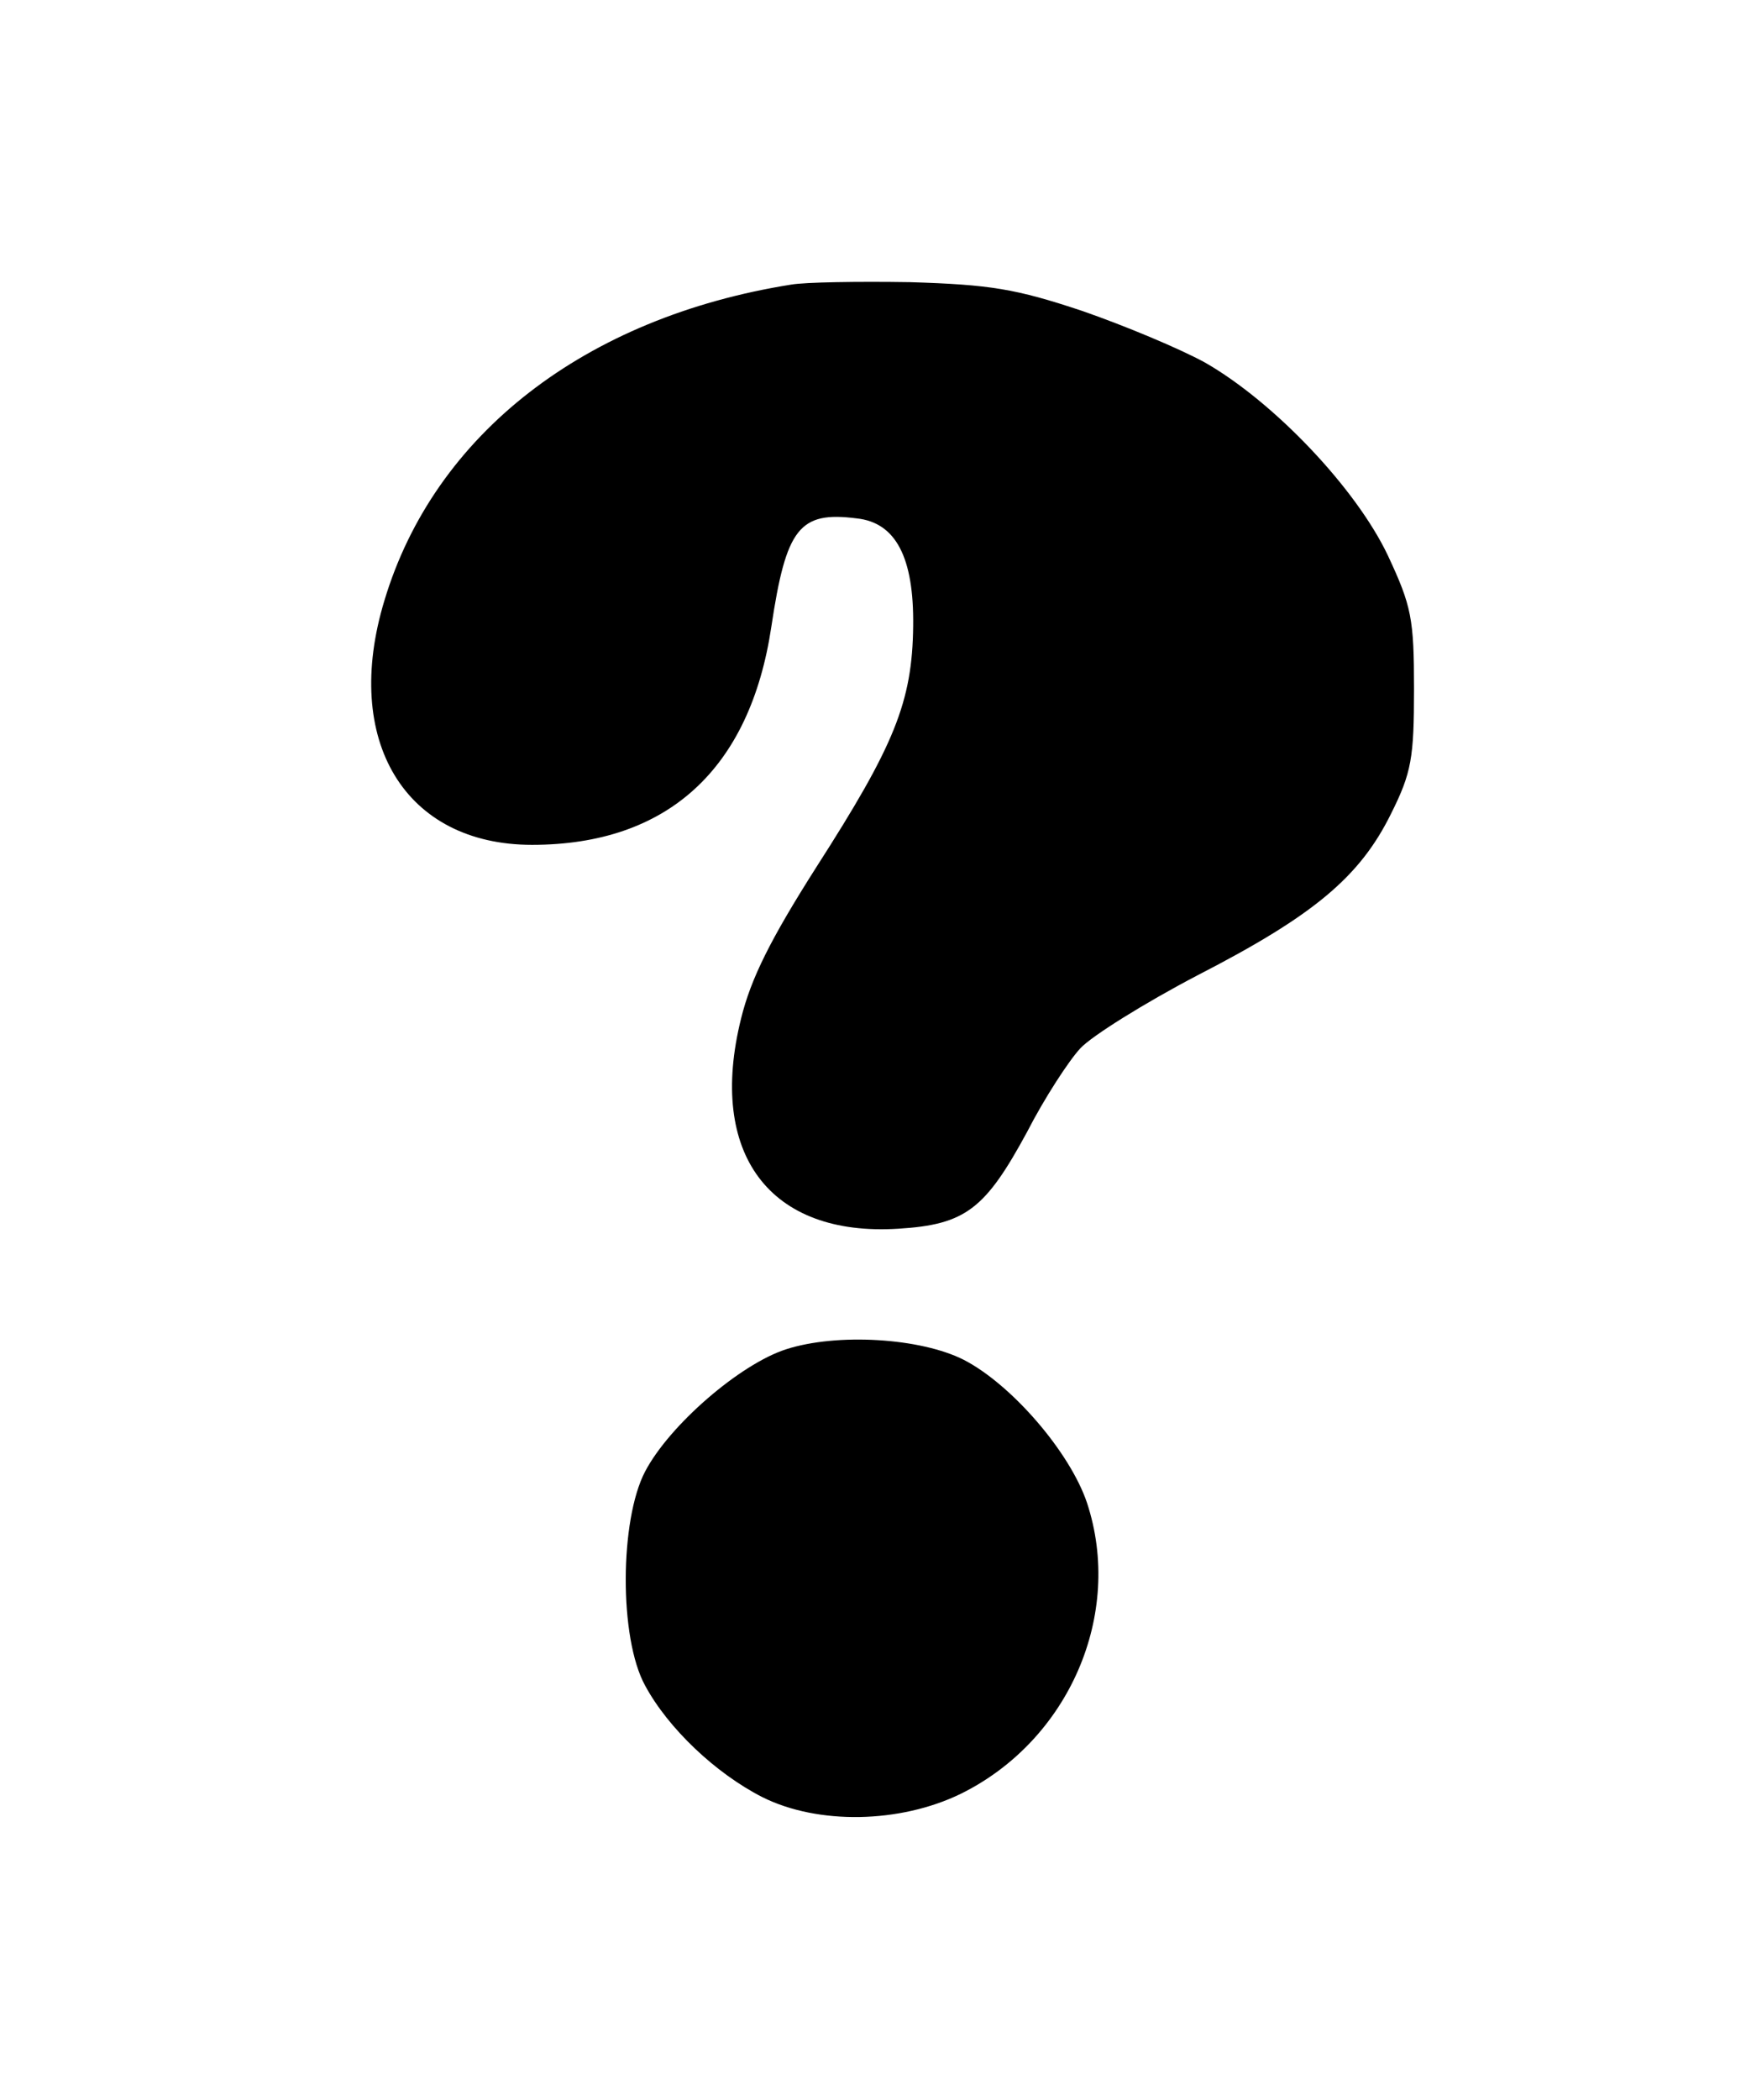 <?xml version="1.0" standalone="no"?>
<!DOCTYPE svg PUBLIC "-//W3C//DTD SVG 20010904//EN"
 "http://www.w3.org/TR/2001/REC-SVG-20010904/DTD/svg10.dtd">
<svg version="1.0" xmlns="http://www.w3.org/2000/svg"
 width="213pt" height="256pt" viewBox="0 0 213 256"
 preserveAspectRatio="xMidYMid meet">
<g transform="translate(0,256) scale(0.1,-0.1)"
fill="#000000" stroke="none">
<path d="M965 2213 c-251 -40 -435 -182 -496 -385 -52 -171 25 -298 180 -298
165 0 266 92 292 266 18 120 34 141 104 132 48 -5 70 -48 69 -131 -1 -93 -23
-146 -118 -294 -56 -88 -80 -136 -92 -185 -41 -165 35 -266 192 -256 82 5 106
24 157 118 21 41 51 87 65 102 14 15 78 55 143 89 142 73 198 120 236 197 25
50 28 68 28 152 0 86 -3 101 -32 163 -39 82 -139 187 -223 235 -31 17 -98 45
-150 63 -81 27 -112 32 -210 35 -63 1 -128 0 -145 -3z"/>
<path d="M959 915 c-56 -18 -142 -92 -172 -149 -31 -59 -32 -203 0 -261 28
-52 86 -107 143 -136 68 -34 168 -32 242 4 132 65 199 219 154 355 -21 62 -92
144 -150 174 -53 27 -155 33 -217 13z"/>
</g>
</svg>
